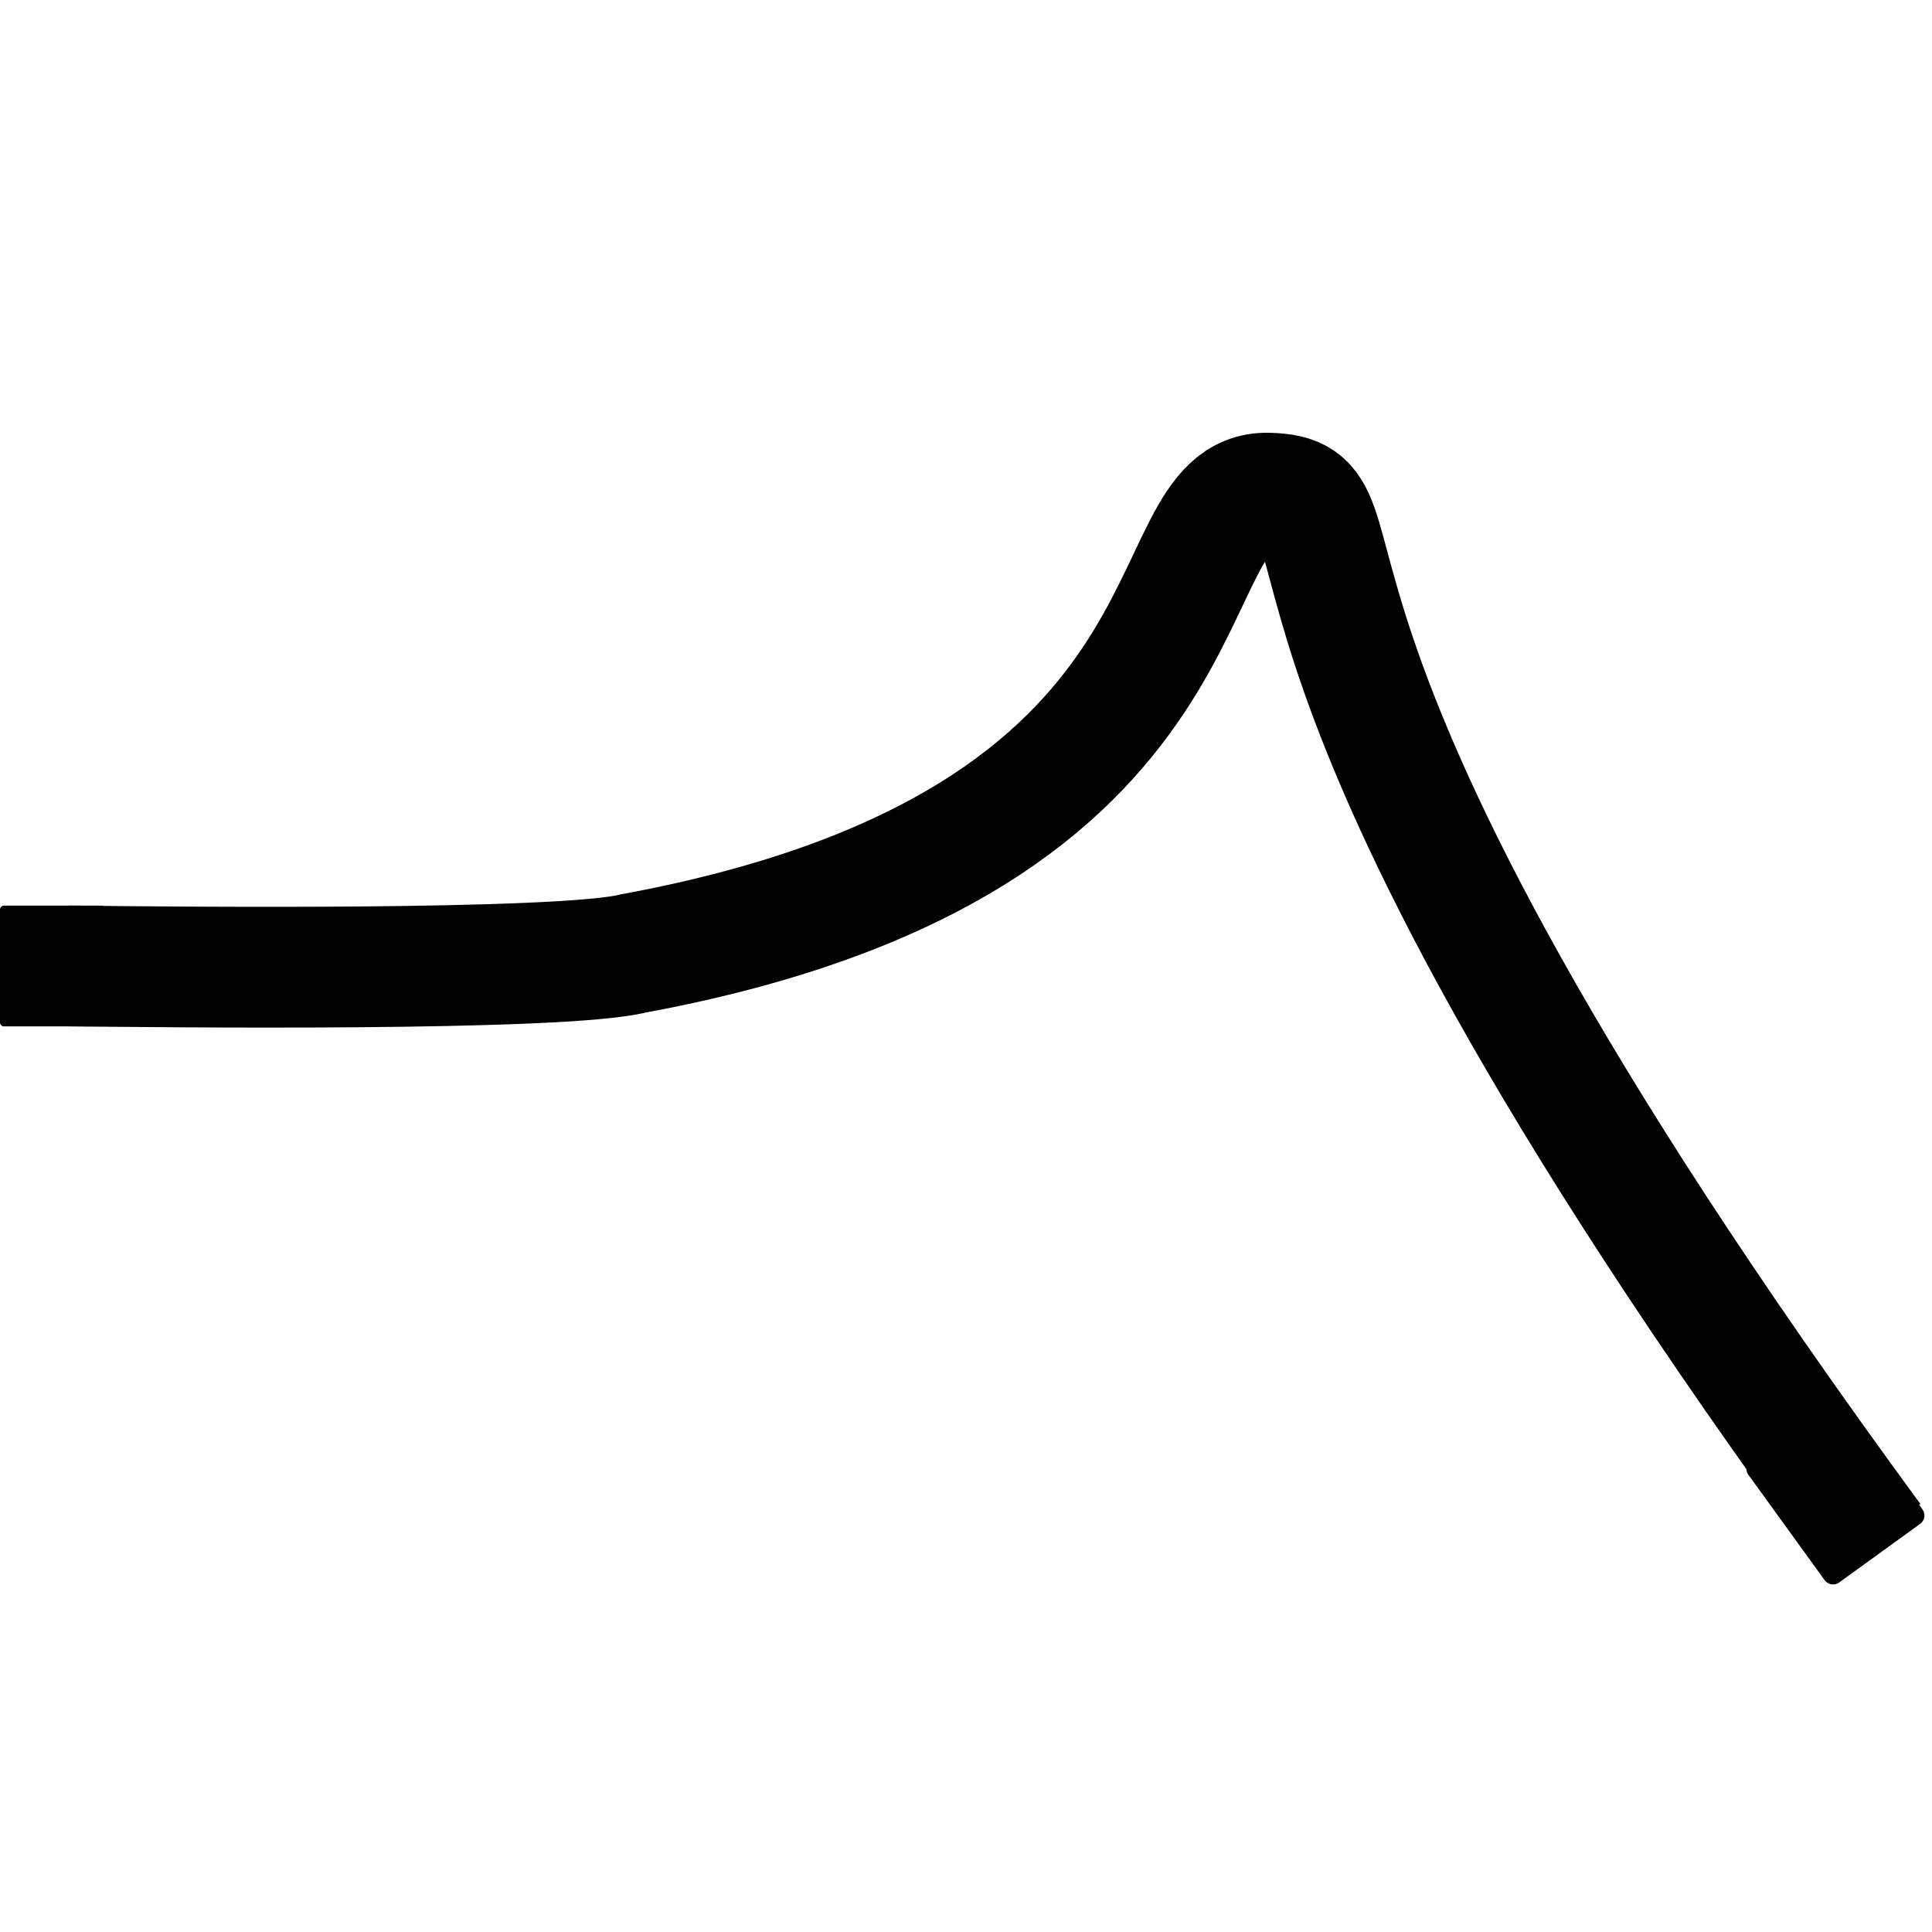 <svg xmlns="http://www.w3.org/2000/svg" xmlns:xlink="http://www.w3.org/1999/xlink" width="640" height="640" preserveAspectRatio="xMidYMid meet" version="1.1" viewBox="0 0 640 640"><defs><path id="baiCk8nNs" d="M33.51 300C34.23 300 34.82 300.59 34.82 301.31C34.82 309.05 34.82 330.95 34.82 338.69C34.82 339.41 34.23 340 33.51 340C26.81 340 8.02 340 1.31 340C0.59 340 0 339.41 0 338.69C0 330.95 0 309.05 0 301.31C0 300.59 0.59 300 1.31 300C8.02 300 26.81 300 33.51 300Z"/><path id="f2soo2jO2L" d="M620 510C395.36 203.79 459.81 164.18 420 163.36C380.19 162.54 411.04 278.61 210 315.8C186.16 321.86 52.57 320.31 22.84 319.98"/><path id="e4nRpdm9Sc" d="M636.84 500C637.95 501.54 637.61 503.7 636.06 504.81C630.14 509.1 615.17 519.93 609.24 524.22C607.7 525.33 605.55 524.99 604.43 523.44C598.97 515.9 584.62 496.07 579.16 488.52C578.05 486.98 578.39 484.82 579.94 483.71C585.86 479.42 600.83 468.59 606.76 464.3C608.3 463.19 610.45 463.53 611.57 465.08C617.03 472.62 631.38 492.45 636.84 500Z"/></defs><g><g><g><use fill="#000" fill-opacity="1" opacity="1" xlink:href="#baiCk8nNs"/></g><g><g><use fill-opacity="0" stroke="#000" stroke-opacity="1" stroke-width="40" opacity="1" xlink:href="#f2soo2jO2L"/></g></g><g><use fill="#000" fill-opacity="1" opacity="1" xlink:href="#e4nRpdm9Sc"/></g></g></g></svg>